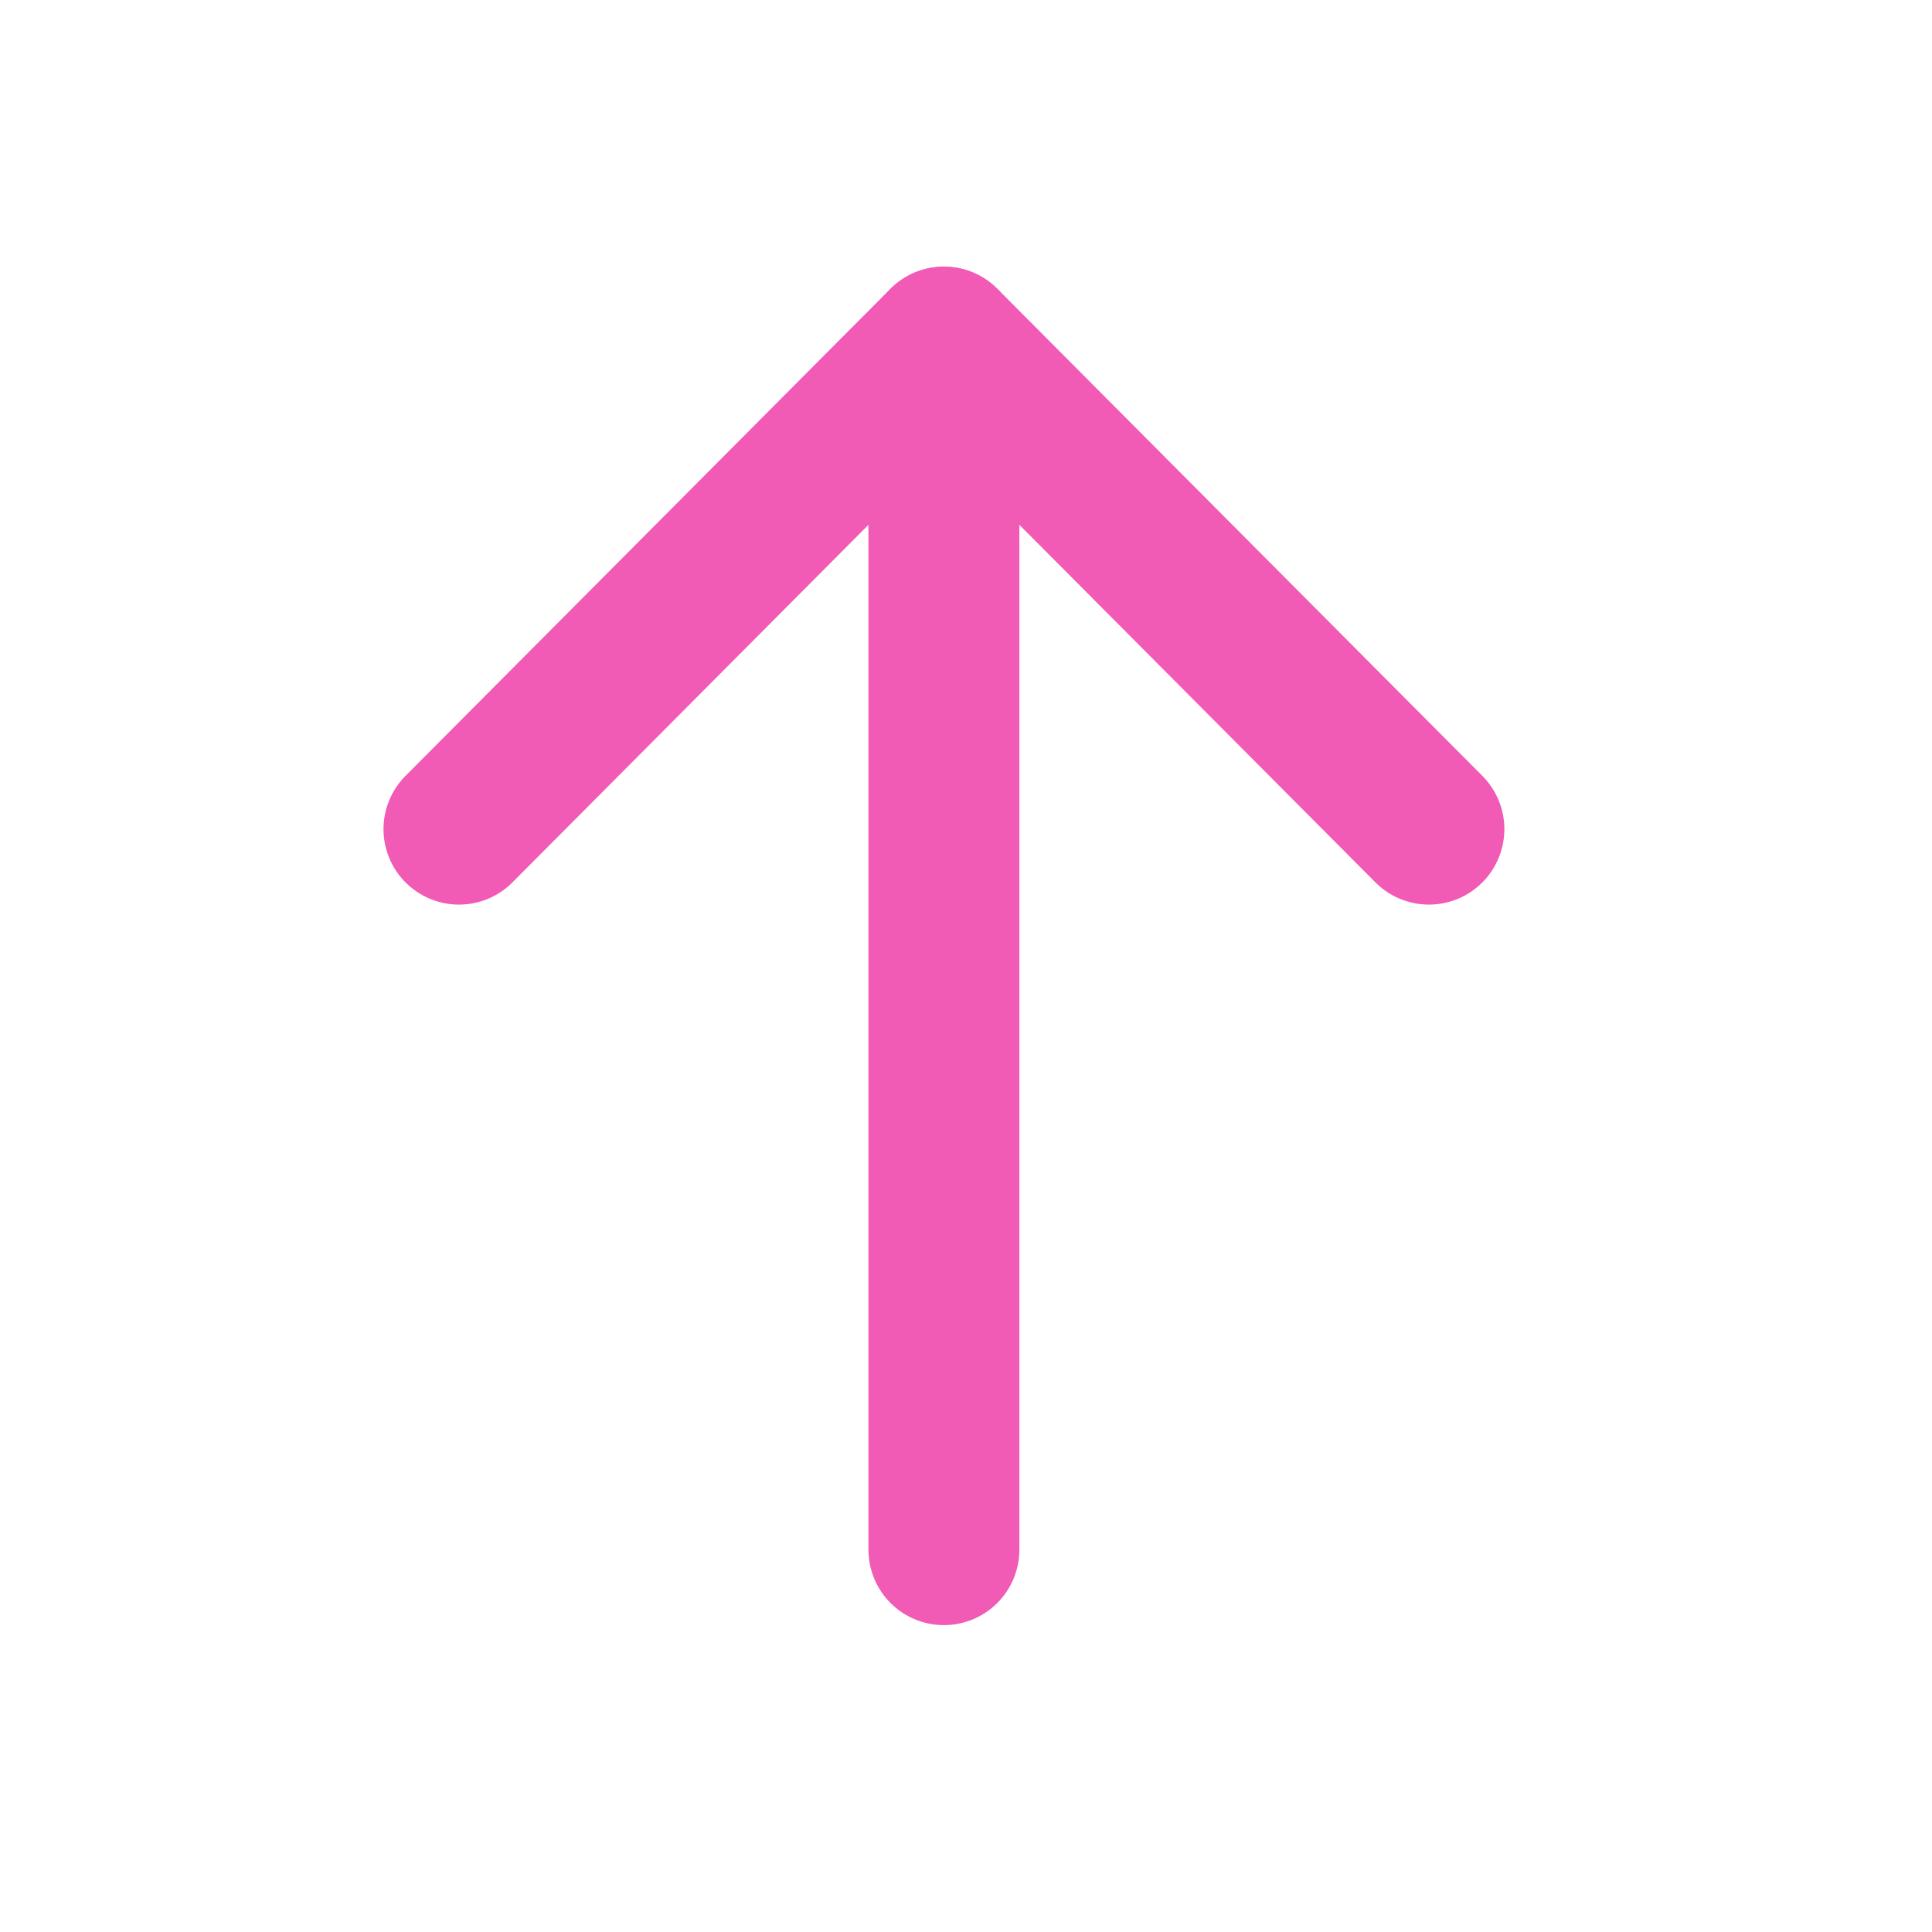 <svg width="32" height="32" viewBox="0 0 32 32" fill="none" xmlns="http://www.w3.org/2000/svg">
<path d="M15.634 5.667L15.634 25.667" stroke="#F15AB5" stroke-width="2.5" stroke-linecap="round" stroke-linejoin="round"/>
<path d="M7.602 13.733L15.634 5.666L23.667 13.733" stroke="#F15AB5" stroke-width="2.5" stroke-linecap="round" stroke-linejoin="round"/>
</svg>

